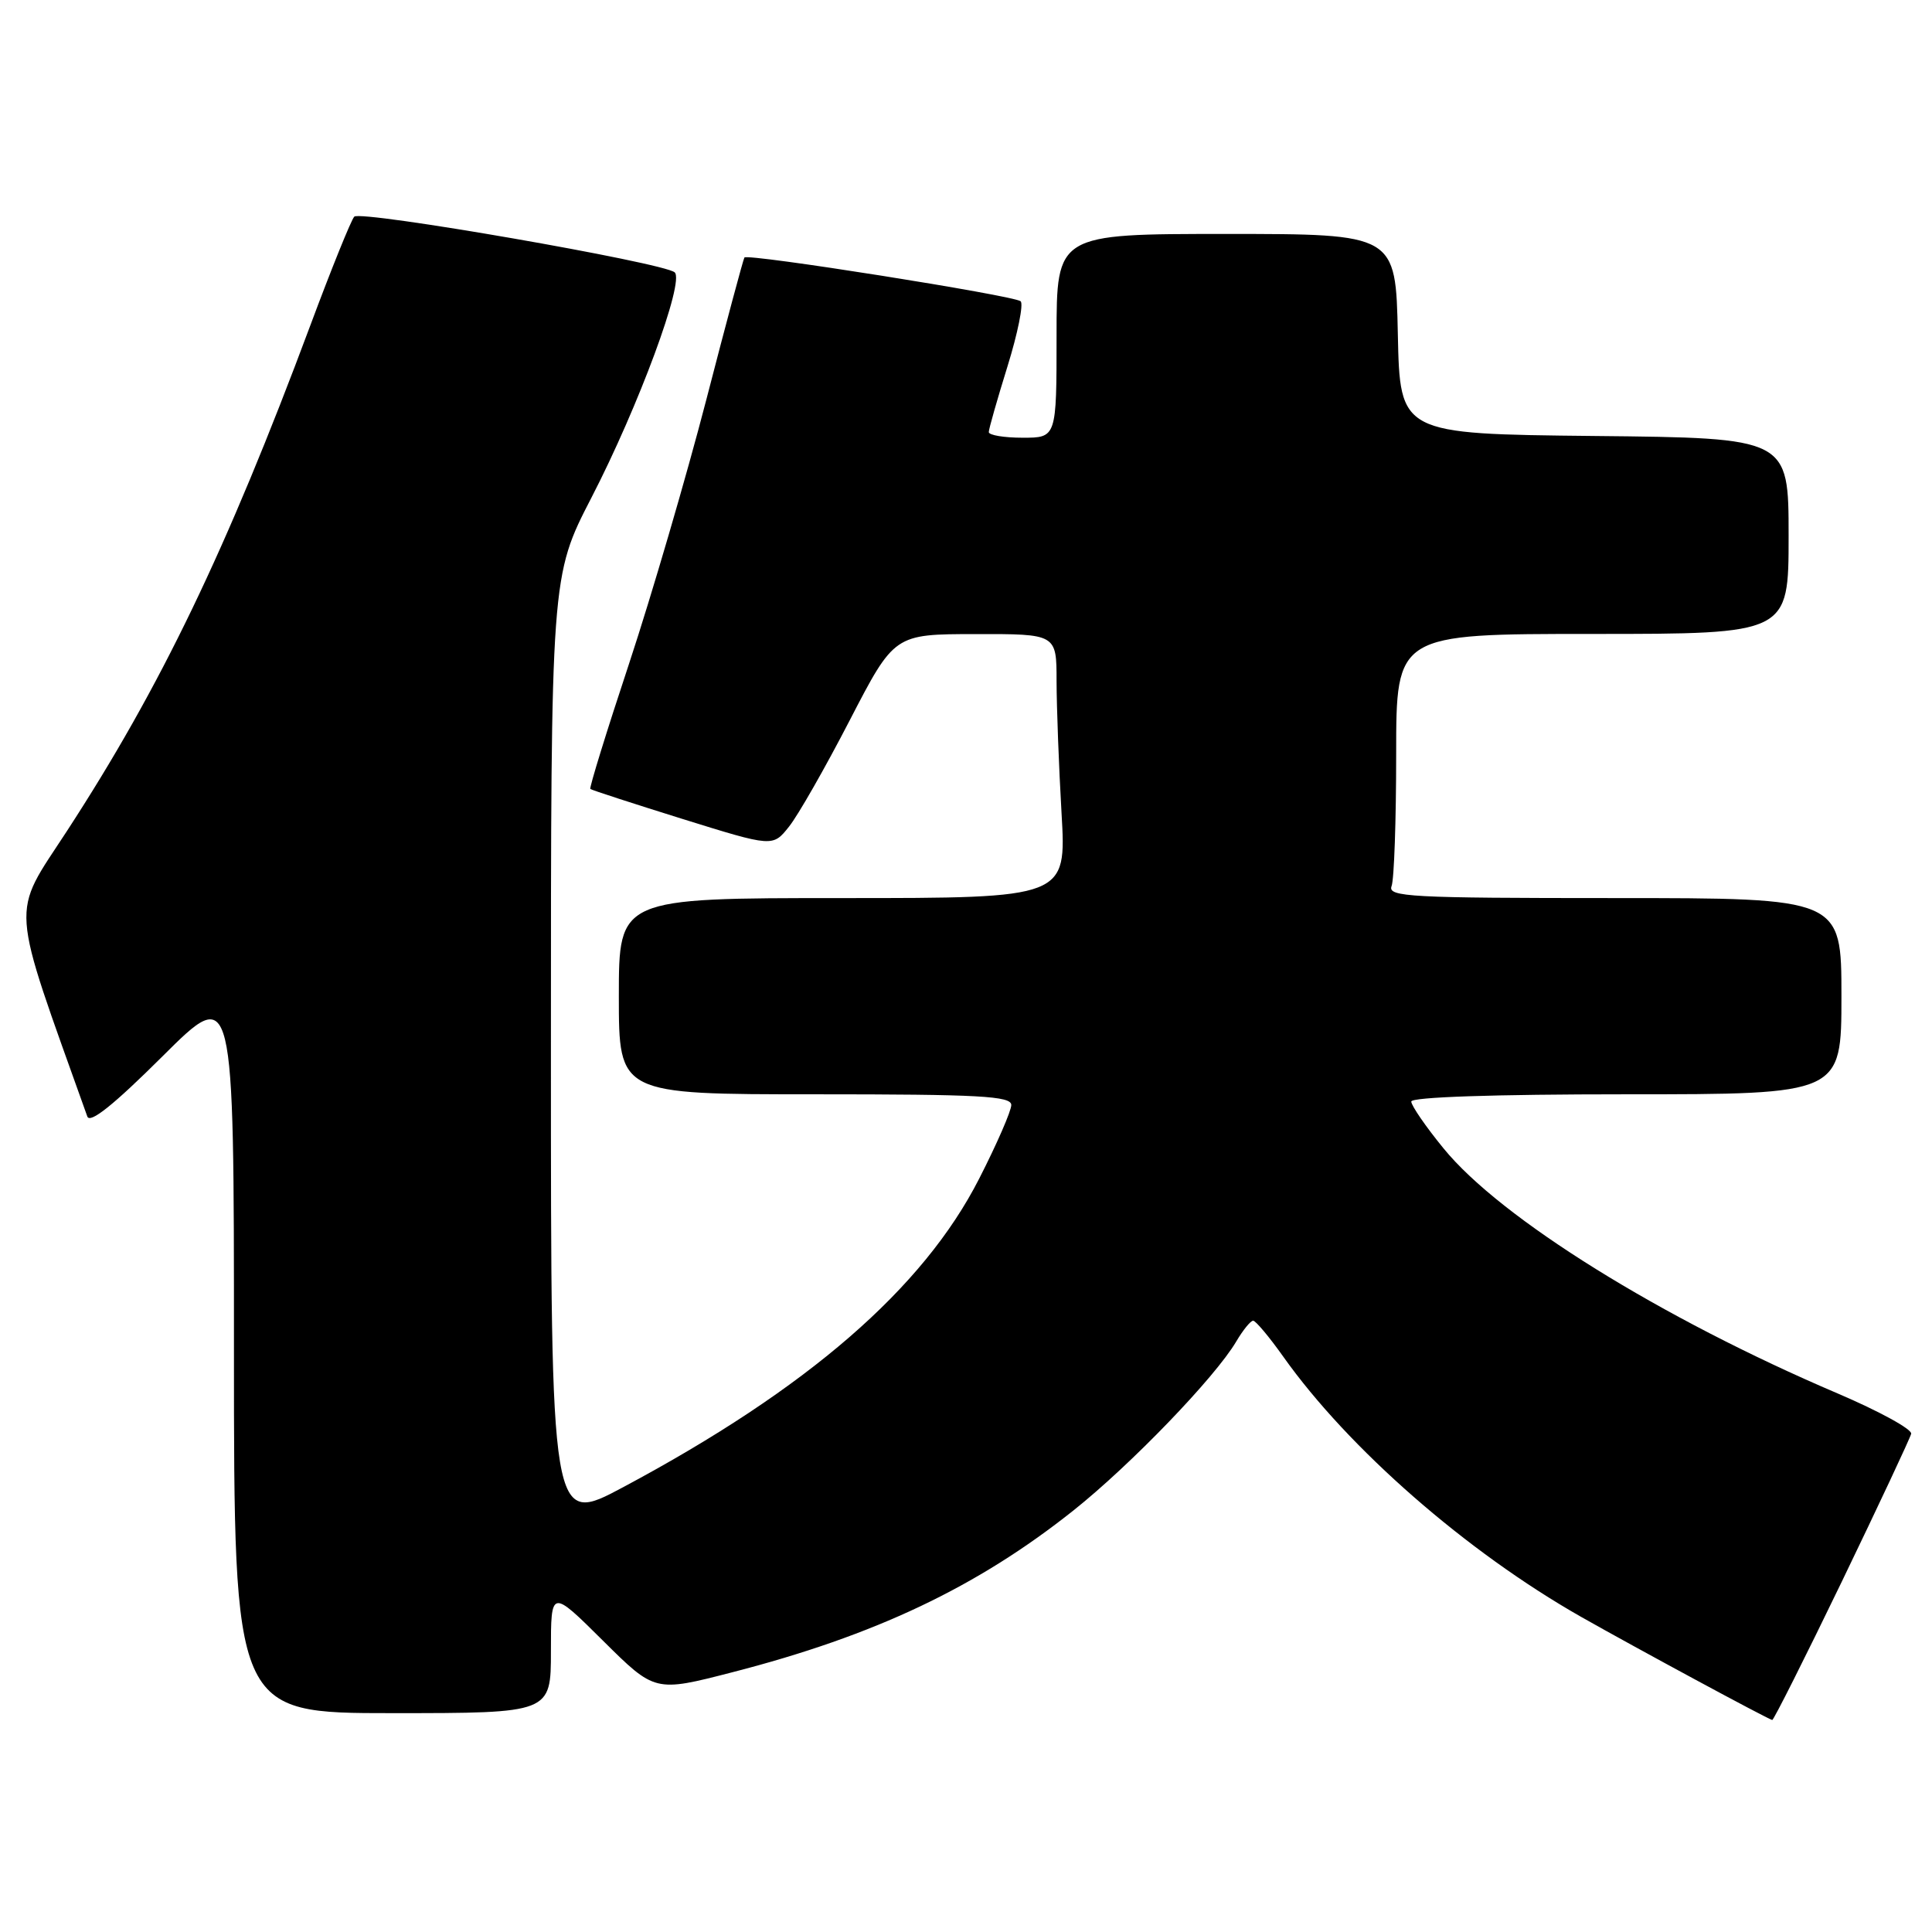 <?xml version="1.0" encoding="UTF-8" standalone="no"?>
<!DOCTYPE svg PUBLIC "-//W3C//DTD SVG 1.1//EN" "http://www.w3.org/Graphics/SVG/1.1/DTD/svg11.dtd" >
<svg xmlns="http://www.w3.org/2000/svg" xmlns:xlink="http://www.w3.org/1999/xlink" version="1.1" viewBox="0 0 256 256">
 <g >
 <path fill="currentColor"
d=" M 244.07 209.53 C 248.97 199.37 253.10 190.57 253.24 189.98 C 253.38 189.39 249.00 186.99 243.50 184.64 C 220.09 174.66 198.83 161.44 191.28 152.17 C 188.92 149.29 187.00 146.49 187.00 145.96 C 187.00 145.37 197.91 145.00 215.50 145.00 C 244.00 145.00 244.00 145.00 244.00 132.00 C 244.00 119.00 244.00 119.00 213.89 119.00 C 186.85 119.00 183.85 118.84 184.39 117.42 C 184.73 116.55 185.00 108.67 185.00 99.92 C 185.00 84.00 185.00 84.00 211.00 84.00 C 237.00 84.00 237.00 84.00 237.00 71.02 C 237.00 58.03 237.00 58.03 211.25 57.77 C 185.50 57.50 185.50 57.50 185.22 44.25 C 184.94 31.00 184.94 31.00 162.47 31.00 C 140.00 31.00 140.00 31.00 140.00 44.50 C 140.00 58.00 140.00 58.00 135.50 58.00 C 133.03 58.00 131.01 57.66 131.02 57.25 C 131.02 56.84 132.14 52.92 133.50 48.54 C 134.86 44.16 135.64 40.28 135.24 39.92 C 134.38 39.16 99.06 33.56 98.64 34.12 C 98.49 34.33 96.21 42.83 93.58 53.00 C 90.94 63.17 86.35 78.87 83.37 87.89 C 80.38 96.90 78.07 104.39 78.22 104.54 C 78.37 104.68 83.88 106.47 90.45 108.52 C 102.40 112.24 102.40 112.24 104.55 109.53 C 105.74 108.05 109.36 101.70 112.60 95.43 C 118.50 84.03 118.50 84.03 129.25 84.02 C 140.00 84.00 140.00 84.00 140.00 90.25 C 140.01 93.69 140.30 101.56 140.66 107.75 C 141.31 119.00 141.31 119.00 111.65 119.00 C 82.00 119.00 82.00 119.00 82.00 132.00 C 82.00 145.00 82.00 145.00 108.00 145.00 C 129.81 145.00 134.00 145.23 134.00 146.42 C 134.00 147.20 132.09 151.59 129.75 156.17 C 122.33 170.73 107.01 184.01 82.59 197.05 C 73.00 202.18 73.00 202.18 73.00 139.26 C 73.00 76.34 73.00 76.34 78.38 65.92 C 84.62 53.83 90.73 37.29 89.40 36.09 C 88.00 34.81 47.77 27.82 46.94 28.71 C 46.53 29.15 43.91 35.62 41.13 43.09 C 30.01 72.90 21.28 91.05 8.88 110.10 C 1.39 121.60 1.20 118.88 11.57 147.94 C 11.92 148.92 15.06 146.41 21.54 139.96 C 31.00 130.54 31.00 130.54 31.00 178.77 C 31.00 227.00 31.00 227.00 52.00 227.00 C 73.00 227.00 73.00 227.00 73.00 218.78 C 73.00 210.55 73.00 210.55 79.89 217.39 C 86.78 224.23 86.78 224.23 97.05 221.58 C 115.93 216.72 129.47 210.30 142.24 200.14 C 149.82 194.11 160.99 182.52 163.80 177.77 C 164.70 176.24 165.71 175.00 166.05 175.00 C 166.38 175.00 168.18 177.14 170.03 179.75 C 178.70 191.97 194.33 205.62 209.50 214.24 C 216.86 218.41 234.07 227.70 234.83 227.91 C 235.00 227.96 239.16 219.69 244.07 209.53 Z "/>
</g>
</svg>